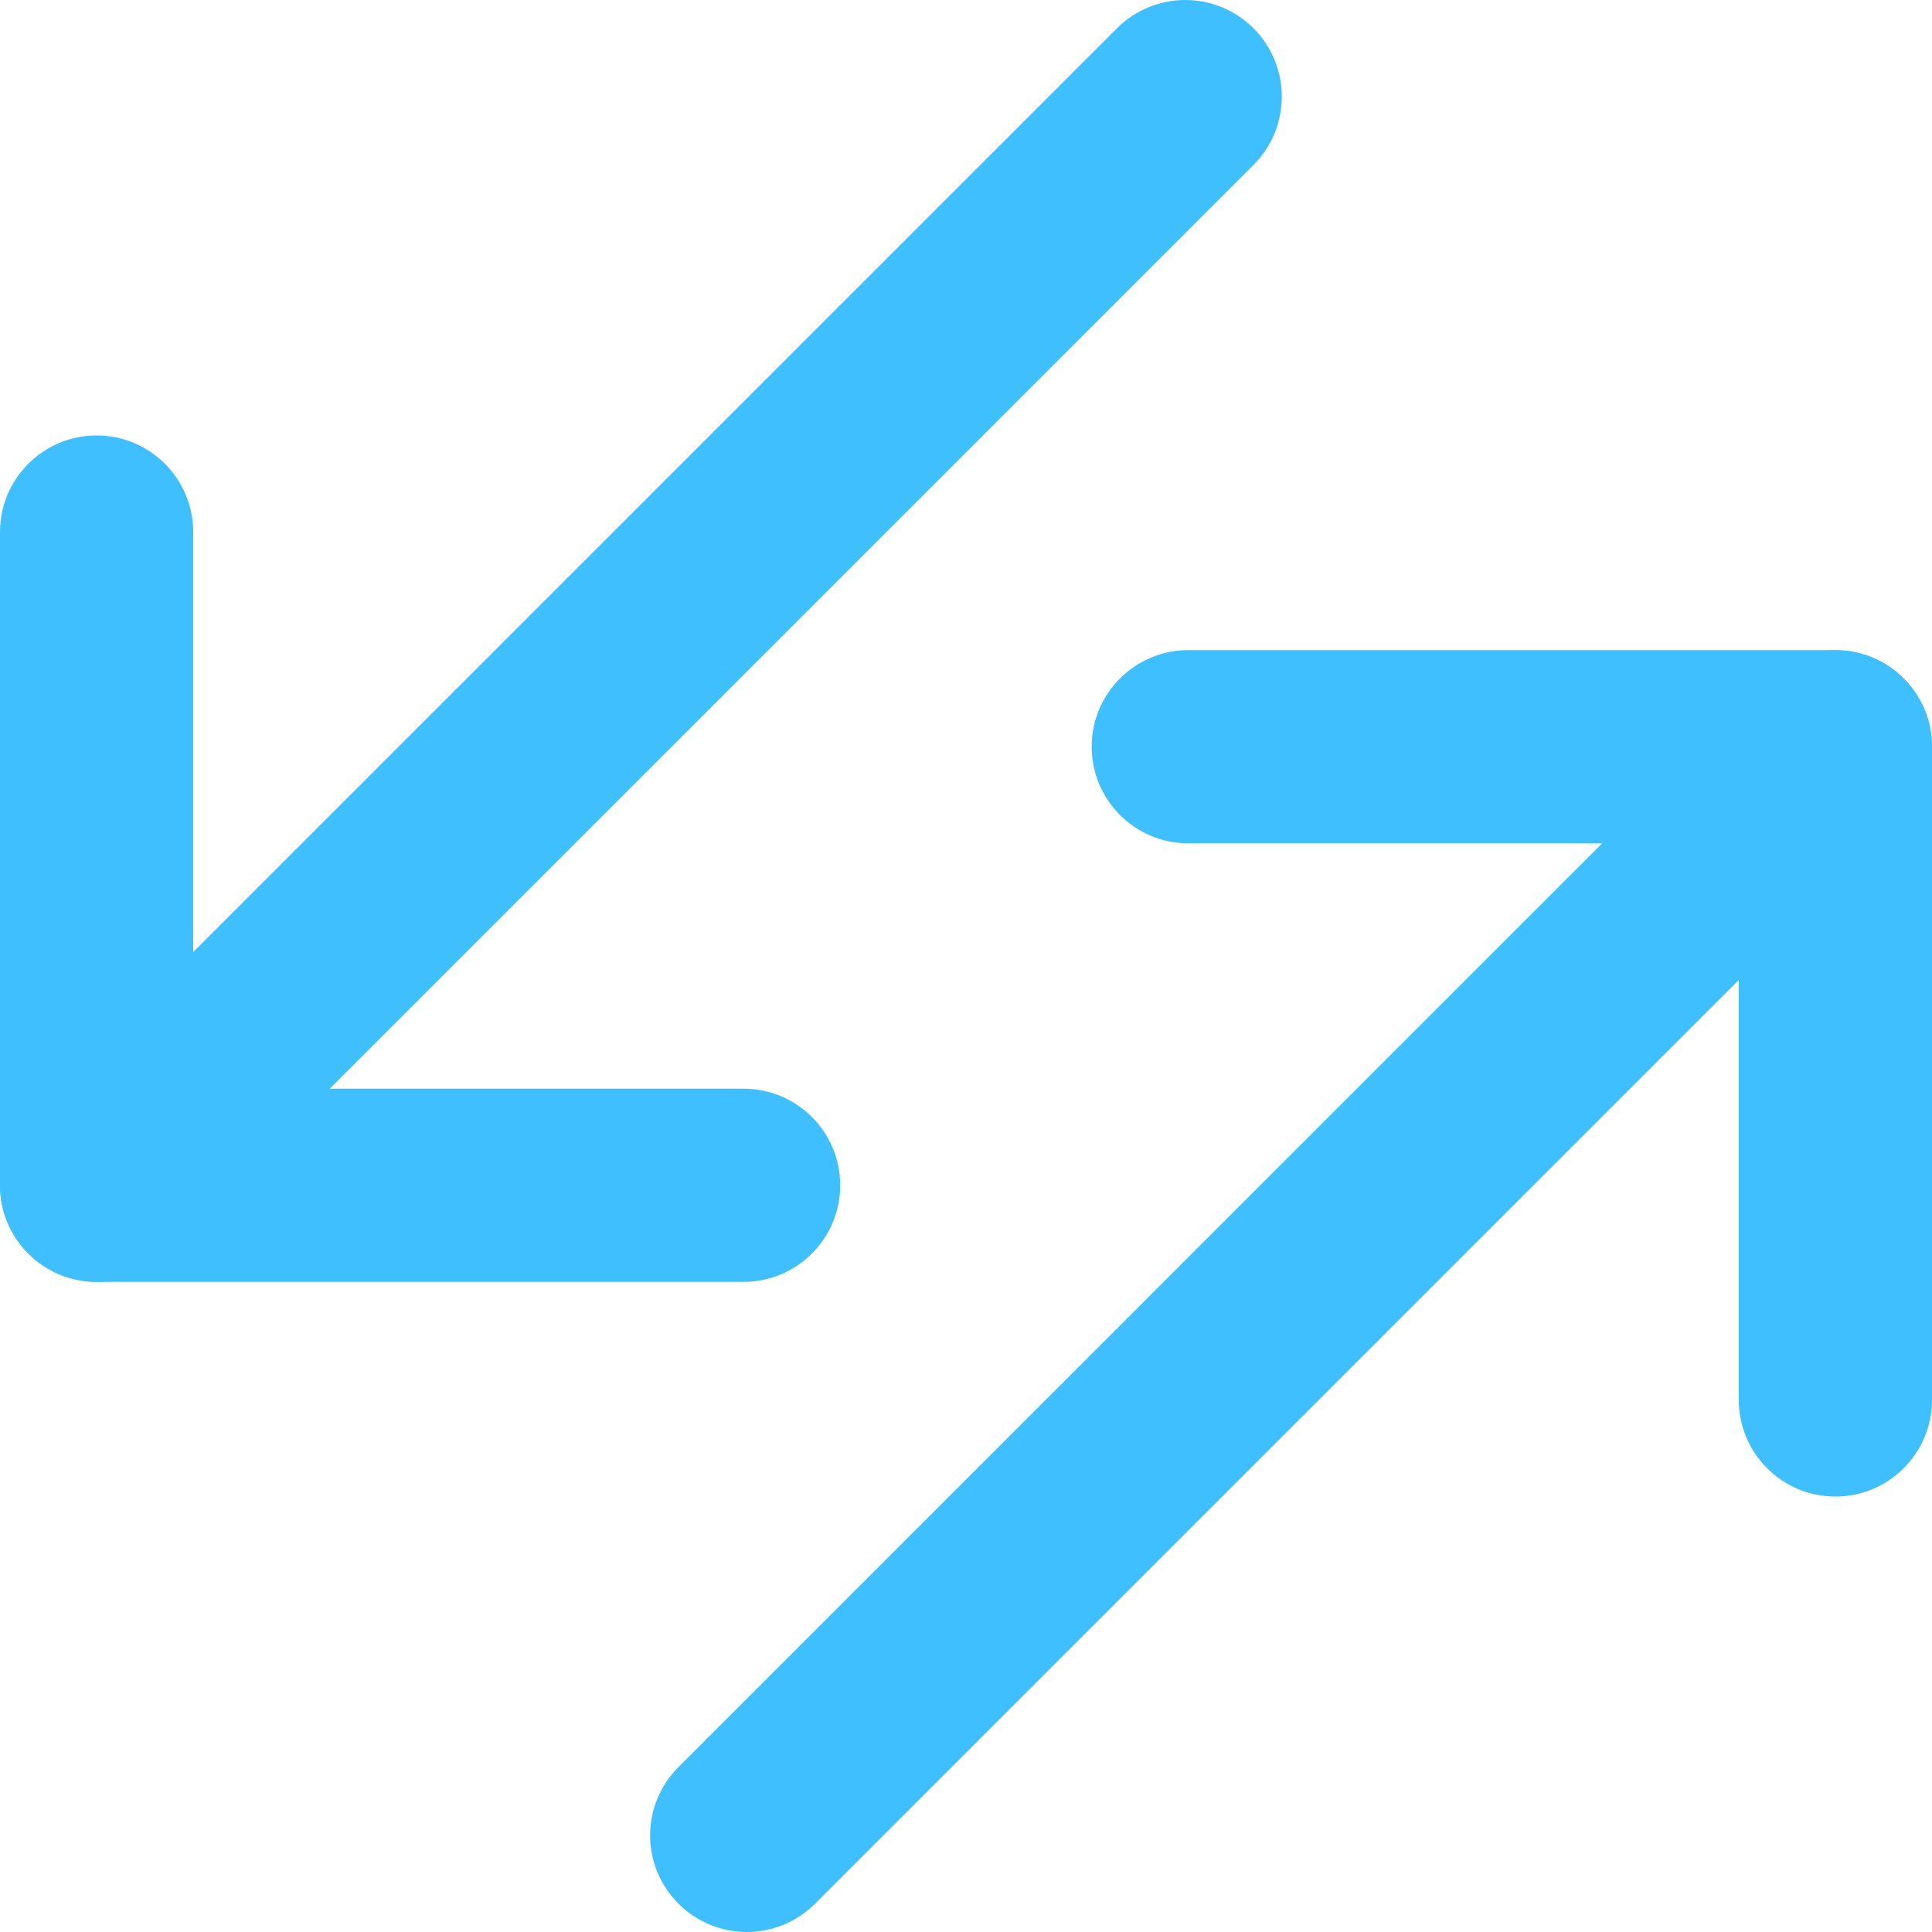 <svg width="18" height="18" viewBox="0 0 18 18" fill="none" xmlns="http://www.w3.org/2000/svg">
<path d="M16.2 13.043C16.2 13.54 16.603 13.943 17.1 13.943C17.597 13.943 18 13.54 18 13.043H16.2ZM17.1 6.957H18C18 6.46 17.597 6.057 17.1 6.057V6.957ZM11.071 6.057C10.574 6.057 10.171 6.46 10.171 6.957C10.171 7.454 10.574 7.857 11.071 7.857V6.057ZM18 13.043V6.957H16.2V13.043H18ZM17.1 6.057H11.071V7.857H17.1V6.057Z" fill="#40BFFF"/>
<path d="M17.736 7.594C18.088 7.242 18.088 6.672 17.736 6.321C17.385 5.97 16.815 5.97 16.463 6.321L17.736 7.594ZM6.321 16.464C5.969 16.815 5.969 17.385 6.321 17.736C6.672 18.088 7.242 18.088 7.594 17.736L6.321 16.464ZM16.463 6.321L6.321 16.464L7.594 17.736L17.736 7.594L16.463 6.321Z" fill="#40BFFF"/>
<path d="M1.8 4.957C1.8 4.46 1.397 4.057 0.9 4.057C0.403 4.057 0 4.46 0 4.957H1.8ZM0.9 11.043H0C0 11.54 0.403 11.943 0.9 11.943V11.043ZM6.928 11.943C7.425 11.943 7.828 11.54 7.828 11.043C7.828 10.546 7.425 10.143 6.928 10.143V11.943ZM0 4.957V11.043H1.8V4.957H0ZM0.9 11.943H6.928V10.143H0.9V11.943Z" fill="#40BFFF"/>
<path d="M0.264 10.406C-0.088 10.758 -0.088 11.328 0.264 11.679C0.615 12.03 1.185 12.03 1.536 11.679L0.264 10.406ZM11.679 1.536C12.03 1.185 12.03 0.615 11.679 0.264C11.328 -0.088 10.758 -0.088 10.406 0.264L11.679 1.536ZM1.536 11.679L11.679 1.536L10.406 0.264L0.264 10.406L1.536 11.679Z" fill="#40BFFF"/>
</svg>
